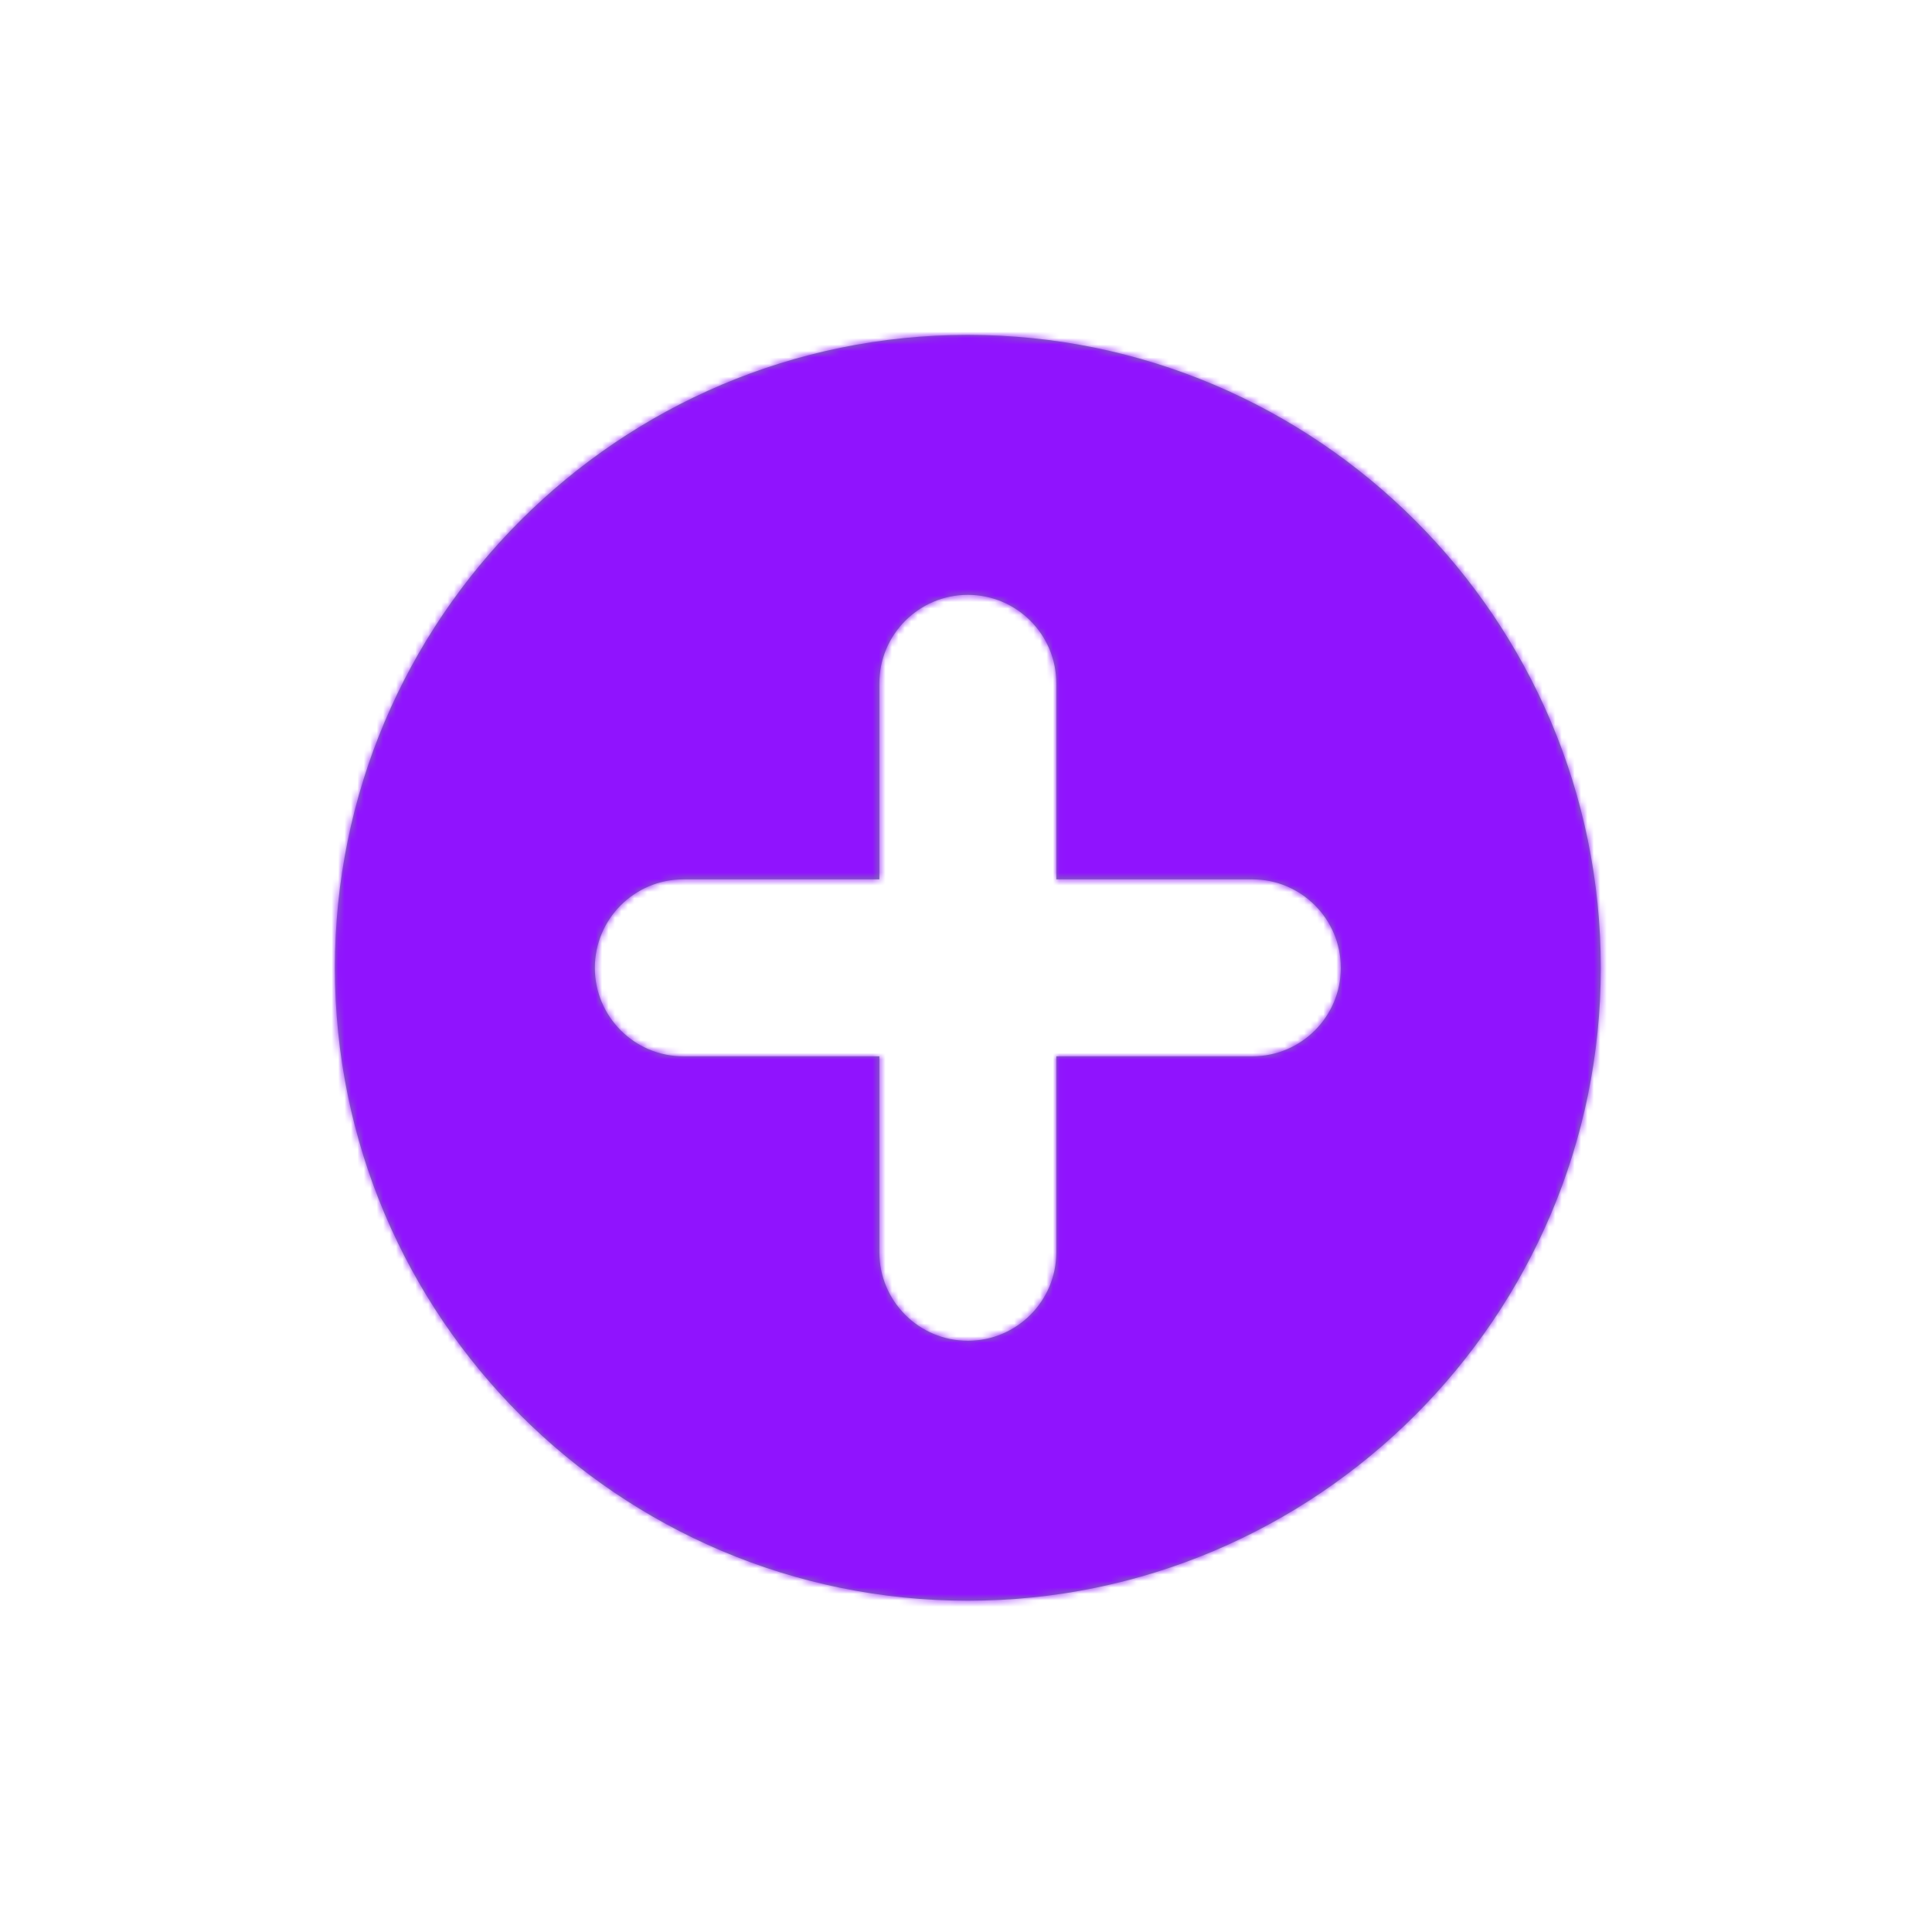 <svg xmlns="http://www.w3.org/2000/svg" xmlns:xlink="http://www.w3.org/1999/xlink" width="300" height="300" viewBox="0 0 300 300">
    <defs>
        <path id="a" d="M142.464 112.022h-30.442v30.433c0 7.584-6.154 13.737-13.737 13.737-7.584 0-13.737-6.153-13.737-13.737v-30.433H54.107c-7.584 0-13.738-6.153-13.738-13.737 0-7.584 6.154-13.737 13.738-13.737h30.44V54.106c0-7.584 6.154-13.737 13.738-13.737 7.583 0 13.737 6.153 13.737 13.737v30.442h30.442c7.584 0 13.736 6.153 13.736 13.737 0 7.584-6.152 13.737-13.736 13.737M98.284 0C44.09 0 0 44.089 0 98.285c0 54.186 44.089 98.276 98.285 98.276s98.285-44.09 98.285-98.276C196.57 44.089 152.48 0 98.285 0"/>
    </defs>
    <g fill="none" fill-rule="evenodd" transform="translate(52 52)">
        <mask id="b" fill="#fff">
            <use xlink:href="#a"/>
        </mask>
        <use fill="#768796" xlink:href="#a"/>
        <g fill="#9013FE" mask="url(#b)">
            <path d="M-12-12h221v221H-12z"/>
        </g>
    </g>
</svg>
